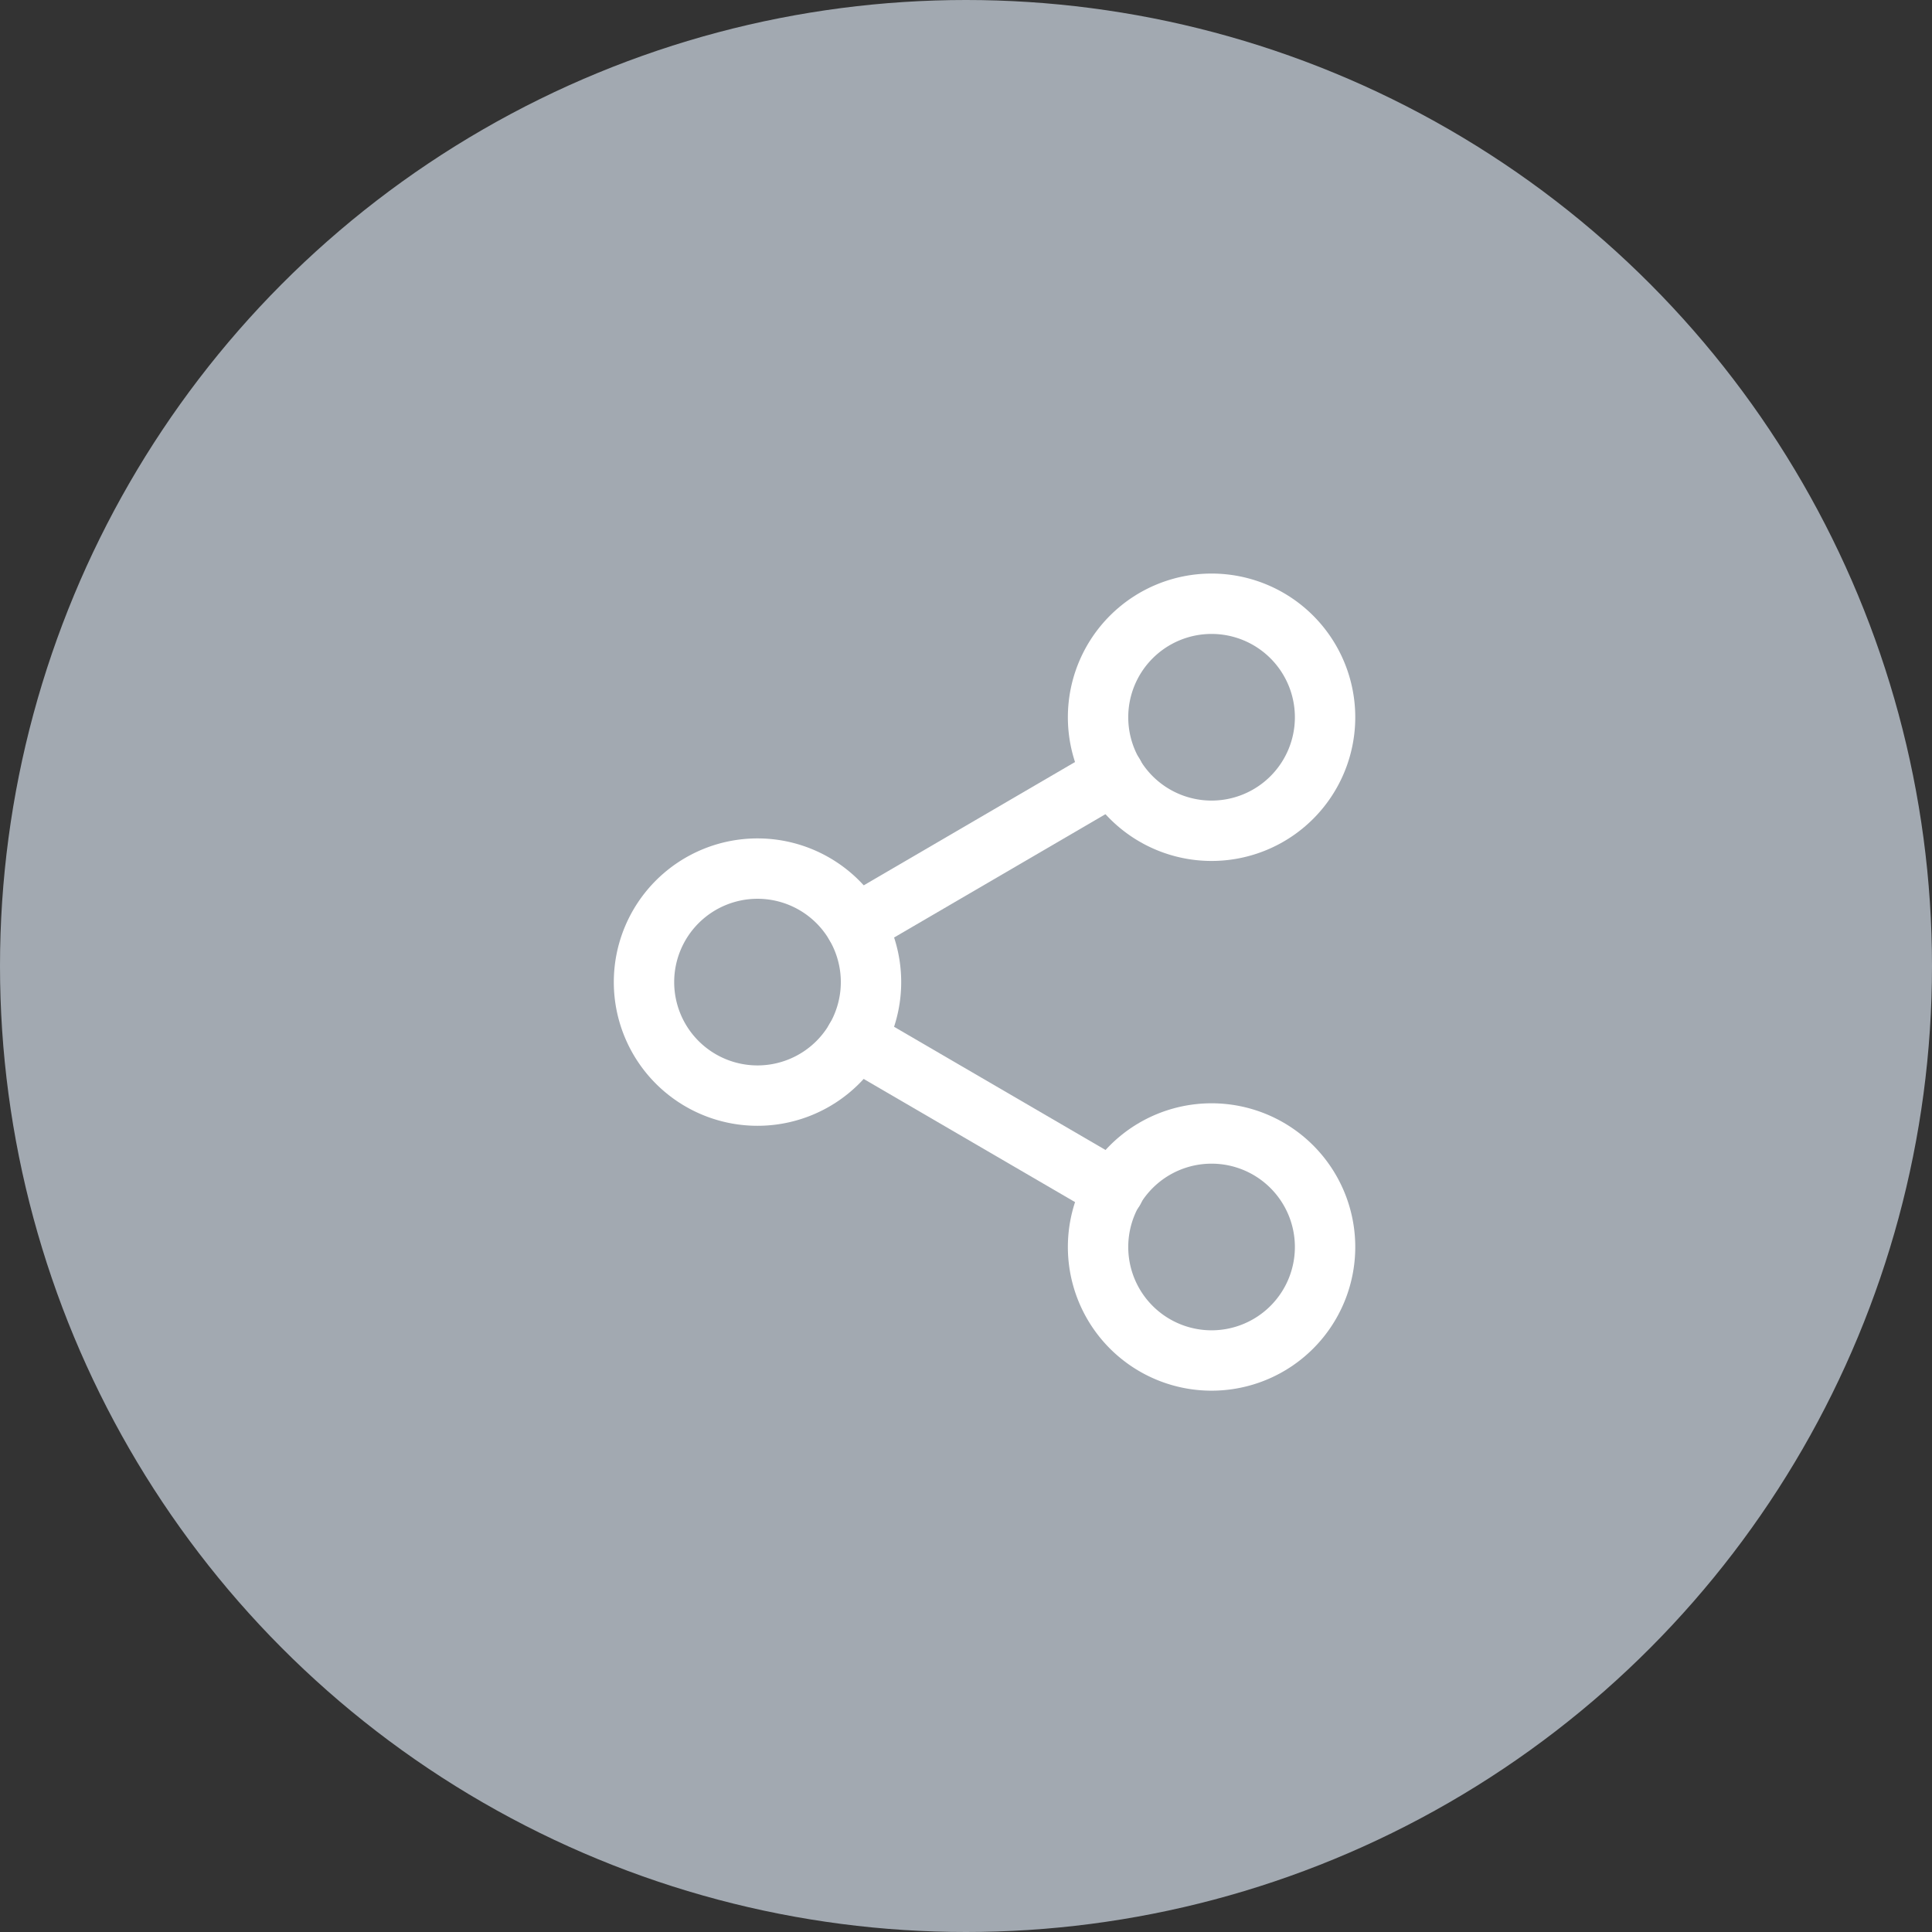 <svg xmlns="http://www.w3.org/2000/svg" width="48" height="48" viewBox="0 0 48 48">
  <rect x="0" y="0" width="48" height="48" fill="#333333" stroke="none"/>
  <defs>
    <style>
      .cls-1 {
        fill: #a2a9b1;
      }

      .cls-2 {
        fill: none;
        stroke: #fff;
        stroke-linecap: round;
        stroke-linejoin: round;
        stroke-width: 1.5px;
      }
    </style>
  </defs>
  <g id="グループ_867" data-name="グループ 867" transform="translate(-242 -537)">
    <circle id="楕円形_139" data-name="楕円形 139" class="cls-1" cx="24" cy="24" r="24" transform="translate(242 537)"/>
    <g id="Icon_feather-share-2" data-name="Icon feather-share-2" transform="translate(258 552)">
      <path id="パス_6925" data-name="パス 6925" class="cls-2" d="M28.14,5.82A2.82,2.82,0,1,1,25.32,3a2.82,2.82,0,0,1,2.82,2.82Z" transform="translate(-11.219 -3)"/>
      <path id="パス_6926" data-name="パス 6926" class="cls-2" d="M10.14,16.32A2.82,2.82,0,1,1,7.32,13.5,2.82,2.82,0,0,1,10.14,16.32Z" transform="translate(-4.5 -6.92)"/>
      <path id="パス_6927" data-name="パス 6927" class="cls-2" d="M28.14,26.82A2.82,2.82,0,1,1,25.32,24,2.82,2.82,0,0,1,28.14,26.82Z" transform="translate(-11.219 -10.839)"/>
      <path id="パス_6928" data-name="パス 6928" class="cls-2" d="M12.885,20.265l6.421,3.741" transform="translate(-7.63 -9.445)"/>
      <path id="パス_6929" data-name="パス 6929" class="cls-2" d="M19.3,9.765l-6.411,3.741" transform="translate(-7.63 -5.525)"/>
    </g>
  </g>
</svg>
